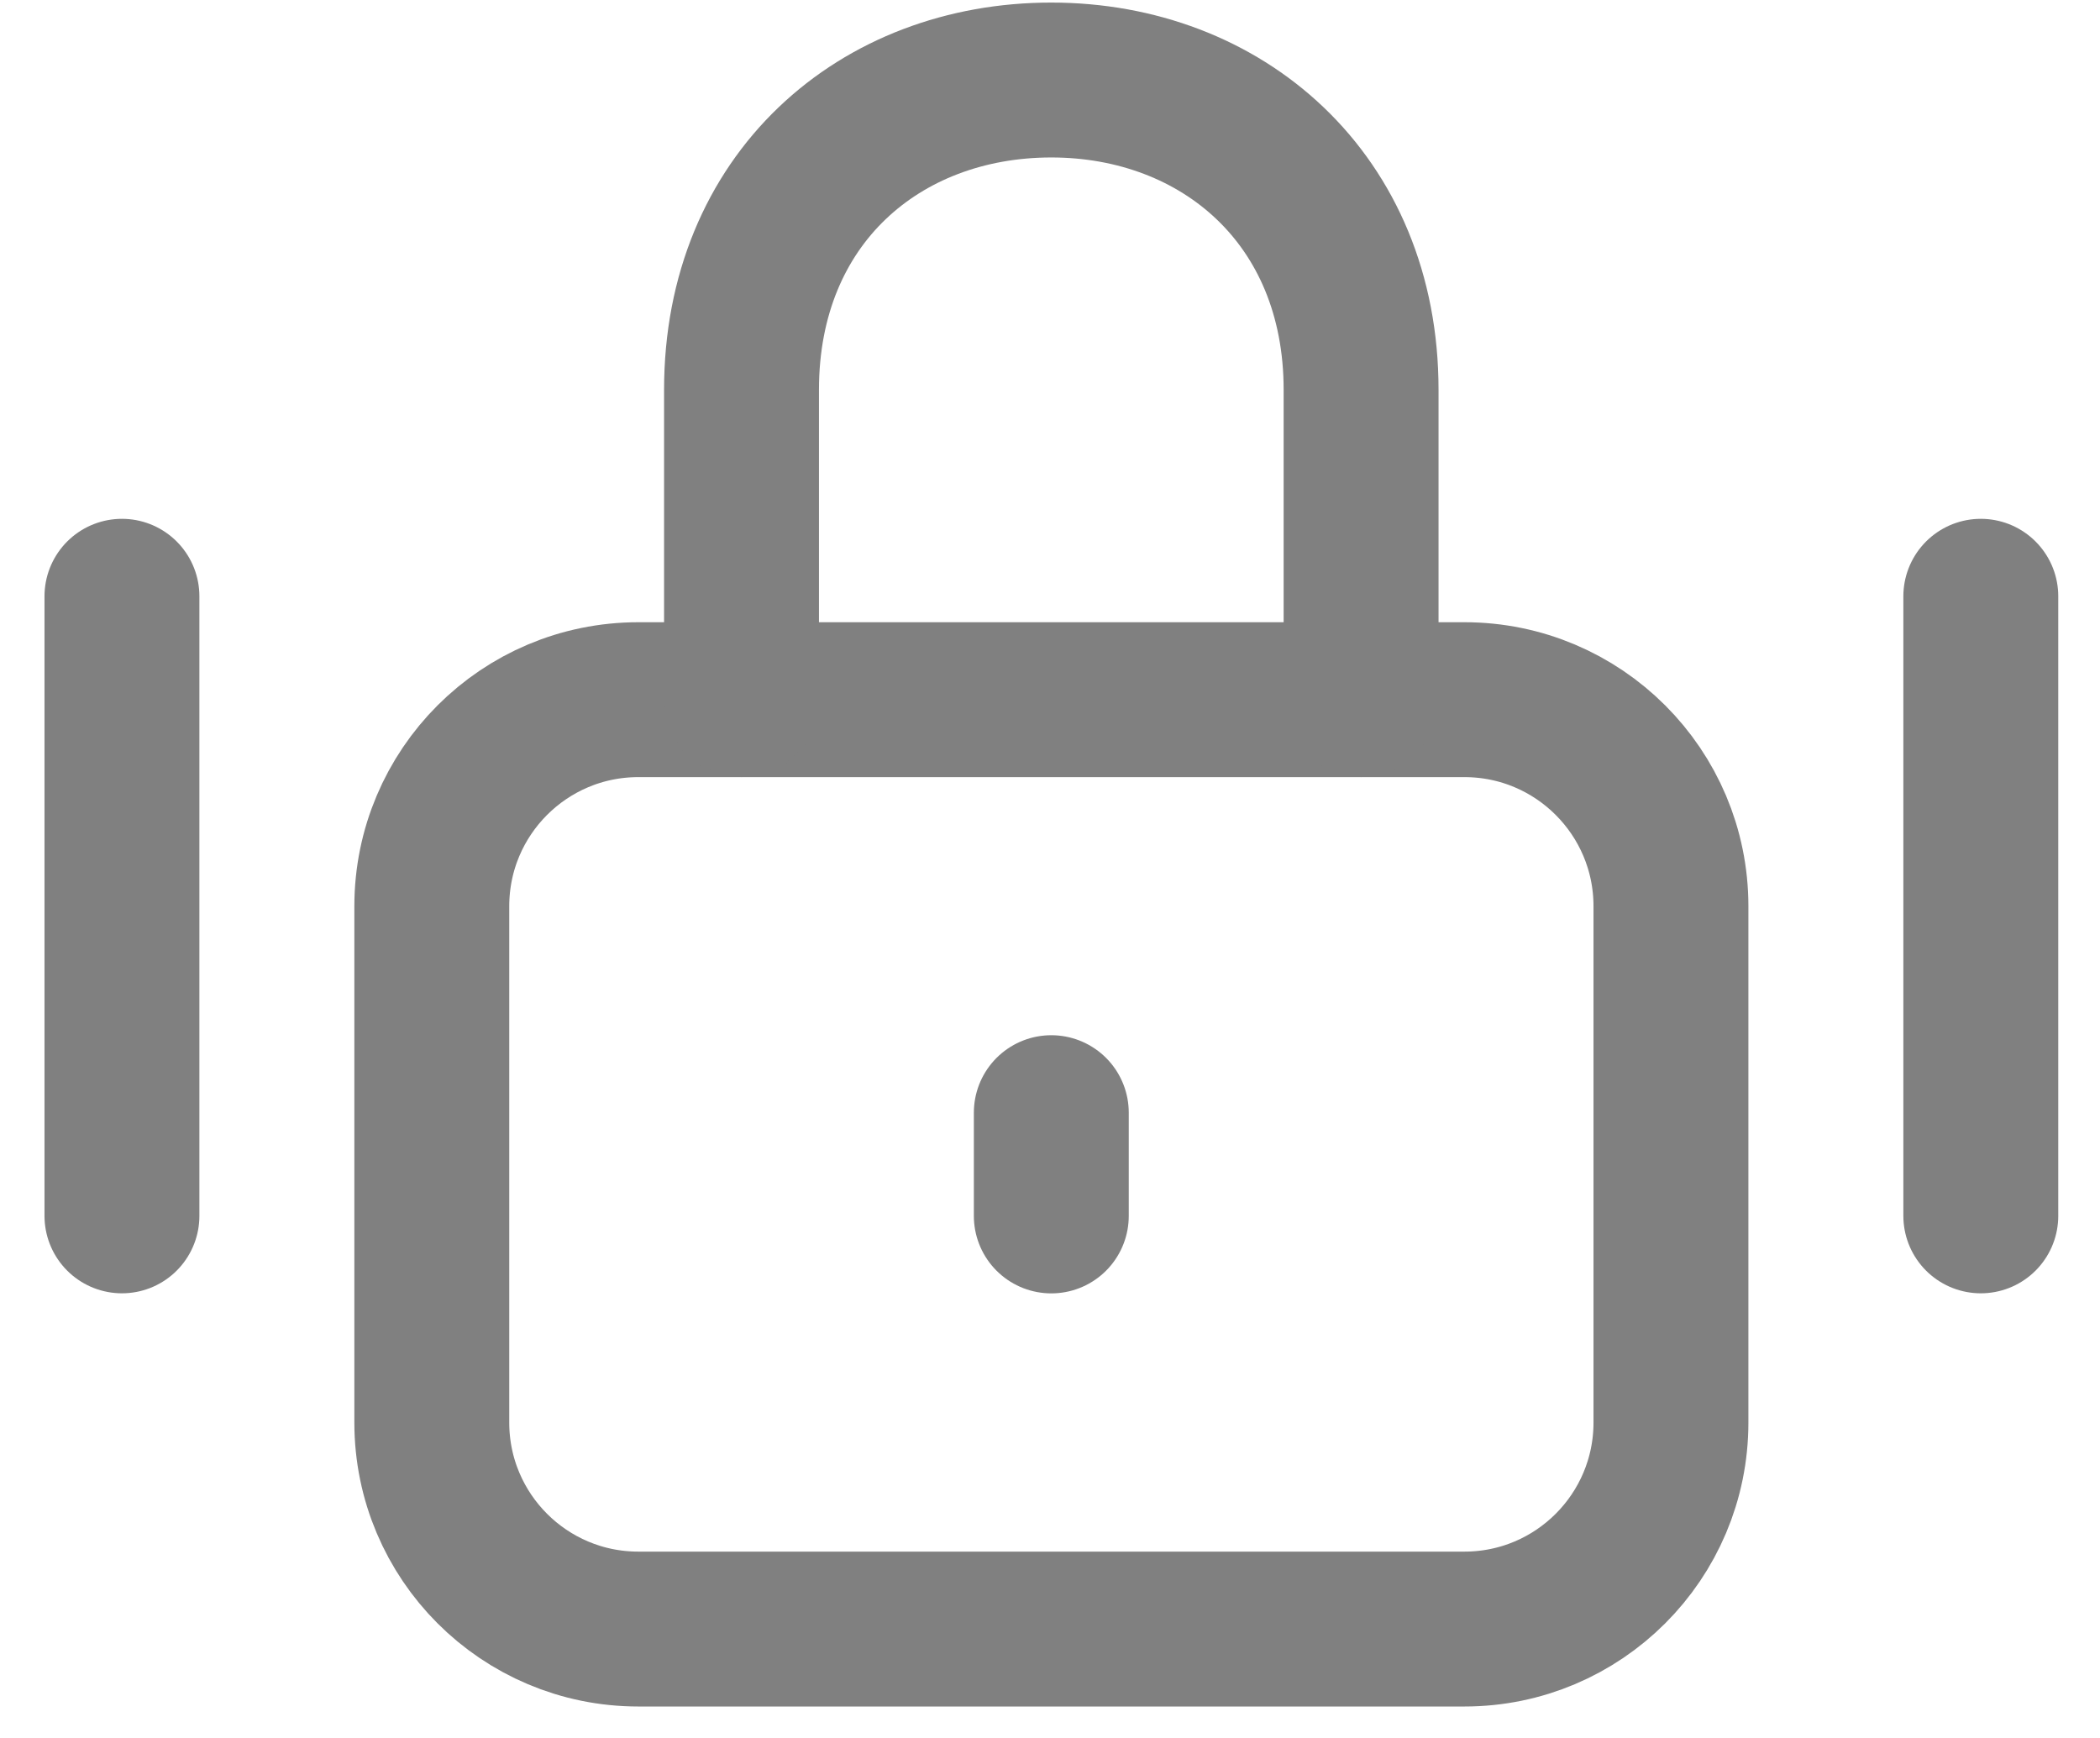 <svg width="29" height="24" viewBox="0 0 29 24" fill="none" xmlns="http://www.w3.org/2000/svg">
<path d="M20.223 9.662H8.815C7.24 9.662 5.963 10.939 5.963 12.514V19.644C5.963 21.219 7.24 22.496 8.815 22.496H20.223C21.798 22.496 23.075 21.219 23.075 19.644V12.514C23.075 10.939 21.798 9.662 20.223 9.662Z" stroke="#808080" stroke-width="2.139" stroke-linejoin="round"/>
<path d="M10.24 9.661V5.383C10.24 2.745 12.151 1.105 14.518 1.105C16.871 1.105 18.796 2.745 18.796 5.383V9.661" stroke="#808080" stroke-width="2.139" stroke-linecap="round" stroke-linejoin="round"/>
<path d="M14.518 15.365V16.791" stroke="#808080" stroke-width="2.139" stroke-linecap="round" stroke-linejoin="round"/>
<path d="M1.684 8.234V16.79" stroke="#808080" stroke-width="2.139" stroke-linecap="round" stroke-linejoin="round"/>
<path d="M27.354 8.234V16.79" stroke="#808080" stroke-width="2.139" stroke-linecap="round" stroke-linejoin="round"/>
</svg>
